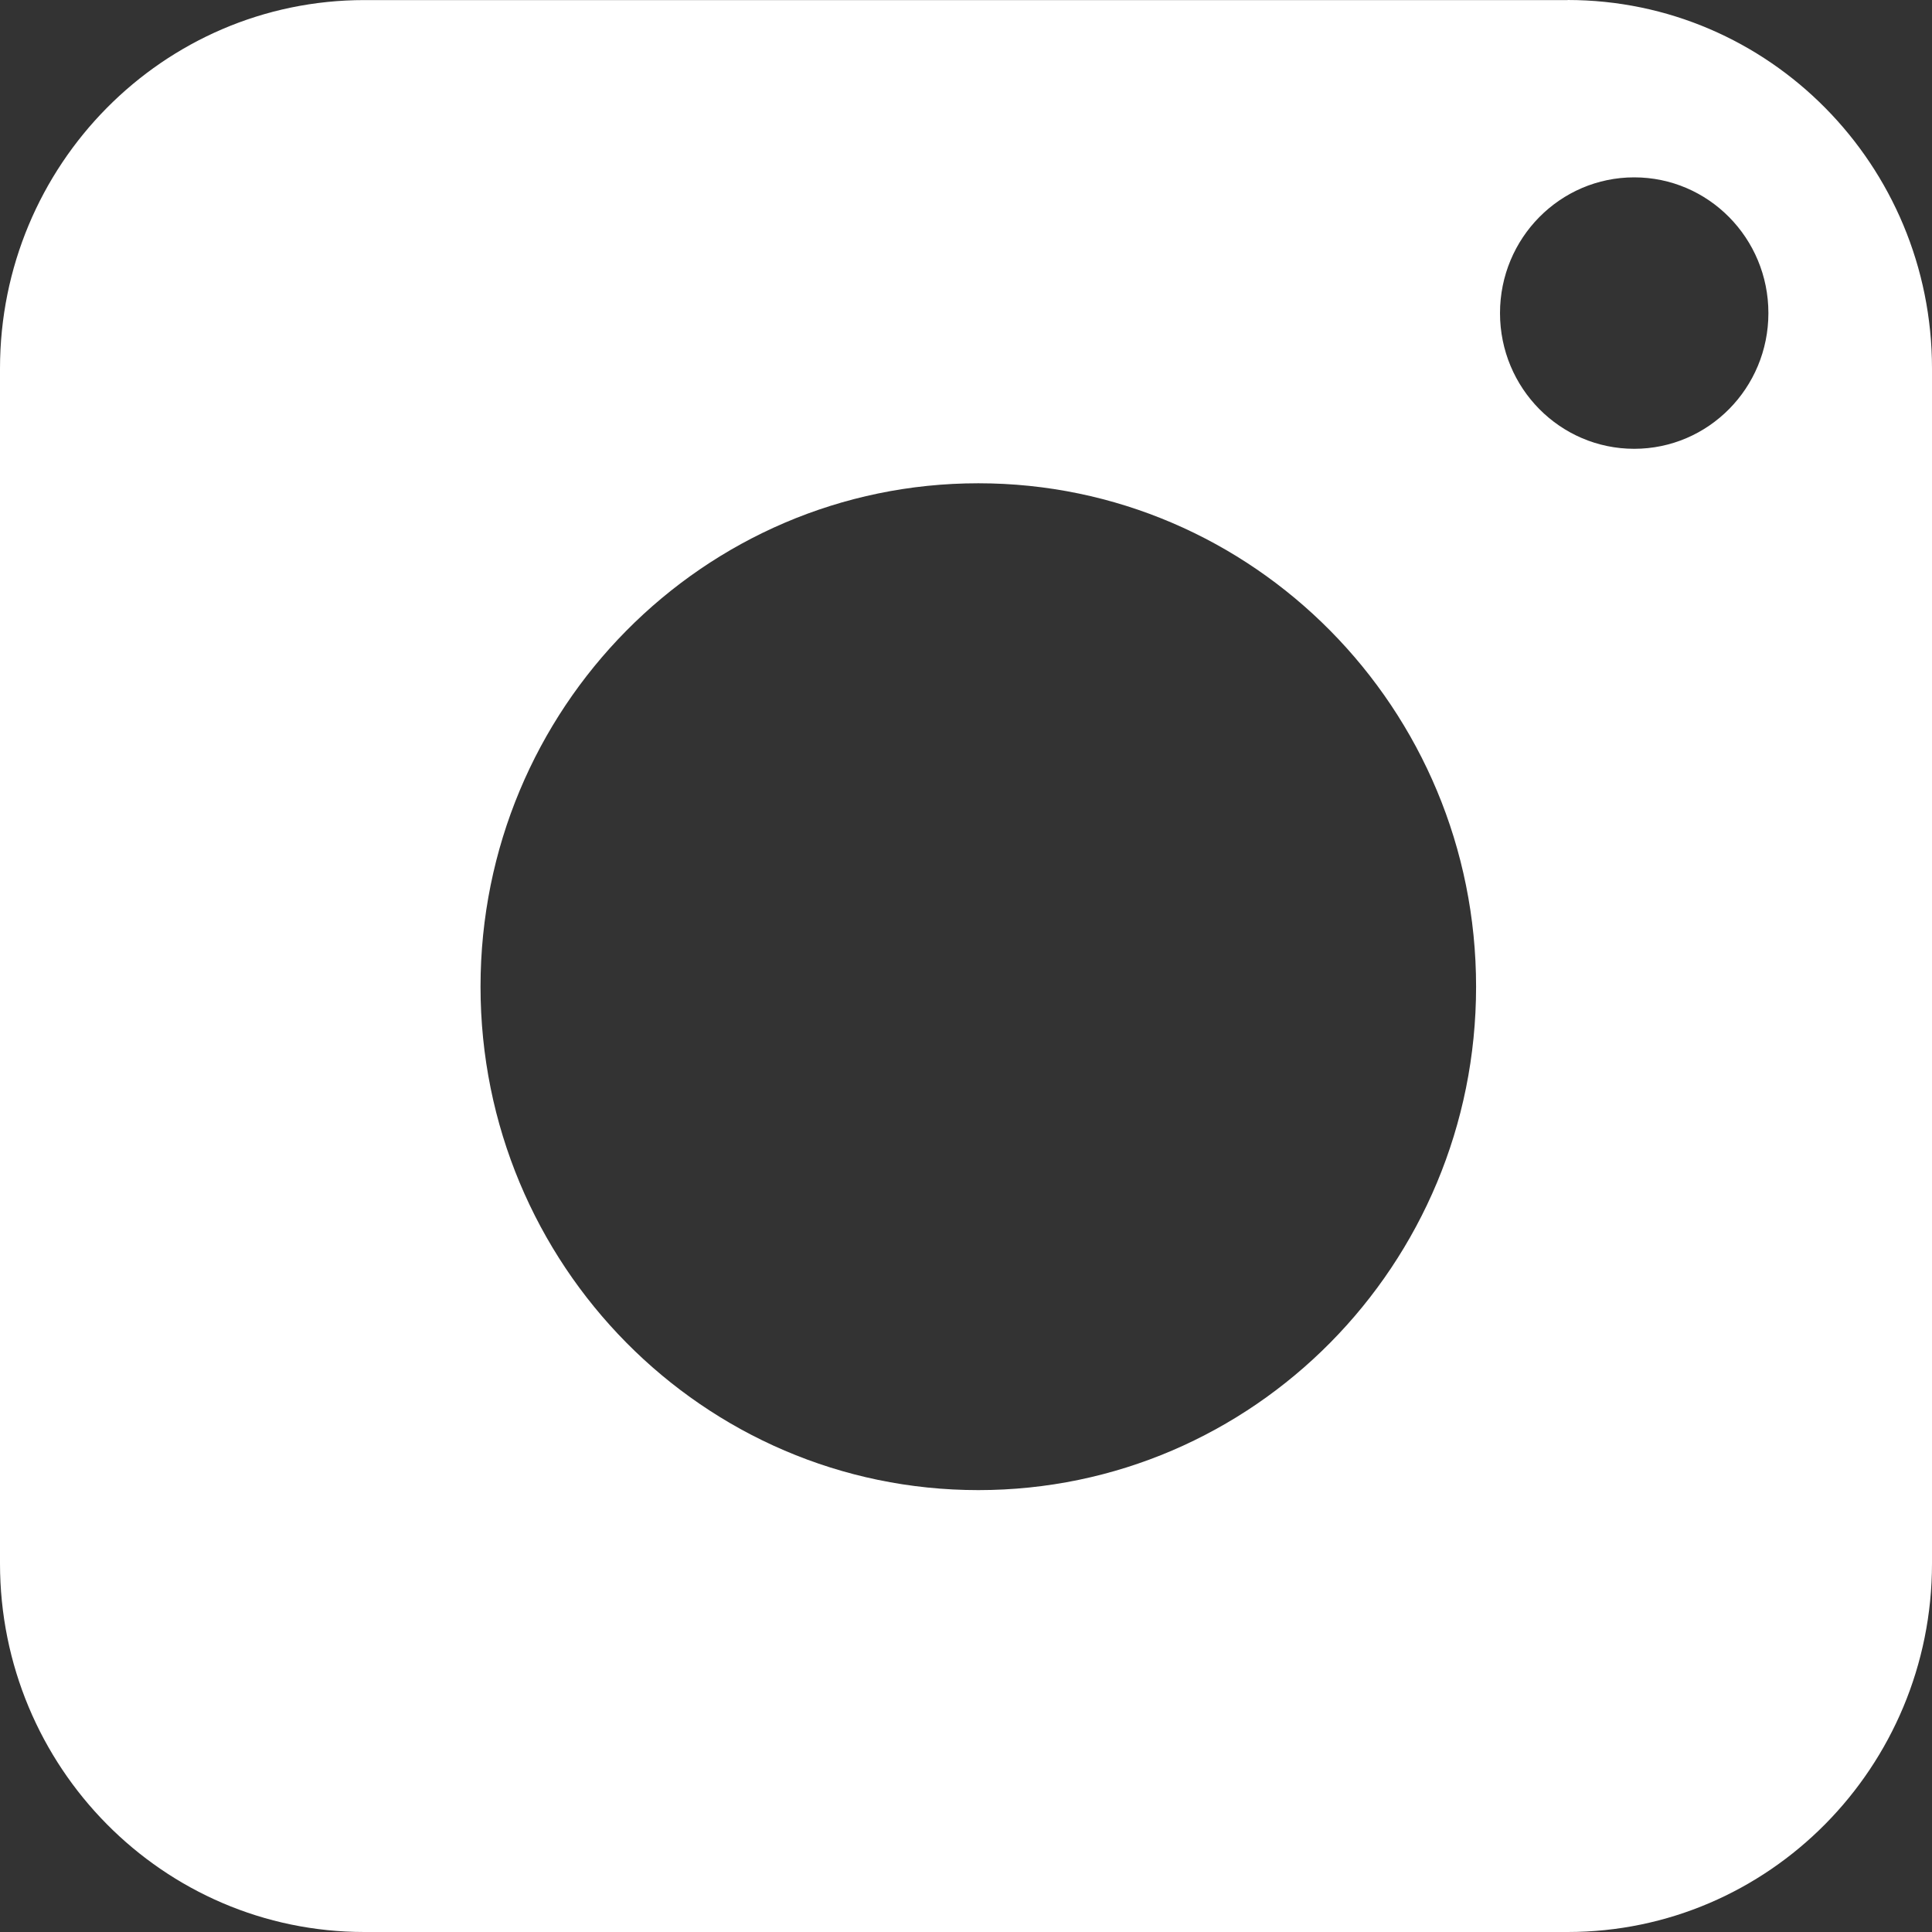 <svg width="50" height="50" viewBox="0 0 50 50" fill="none" xmlns="http://www.w3.org/2000/svg">
<rect x="0" y="0" width="50" height="50" fill="#333333" stroke="none"/>
<path d="M40.57 0.002H9.43C4.222 0.002 0 4.273 0 9.539V40.463C0 45.73 4.222 50 9.43 50H40.57C45.778 50 50 45.73 50 40.463V9.537C50 4.27 45.778 0 40.57 0V0.002ZM25.319 38.564C18.204 38.564 12.436 32.73 12.436 25.535C12.436 18.34 18.204 12.507 25.319 12.507C32.433 12.507 38.201 18.34 38.201 25.535C38.201 32.73 32.433 38.564 25.319 38.564ZM42.293 11.615C40.375 11.615 38.82 10.043 38.82 8.103C38.82 6.163 40.375 4.59 42.293 4.59C44.212 4.59 45.766 6.163 45.766 8.103C45.766 10.043 44.212 11.615 42.293 11.615Z" fill="white"/>
</svg>
